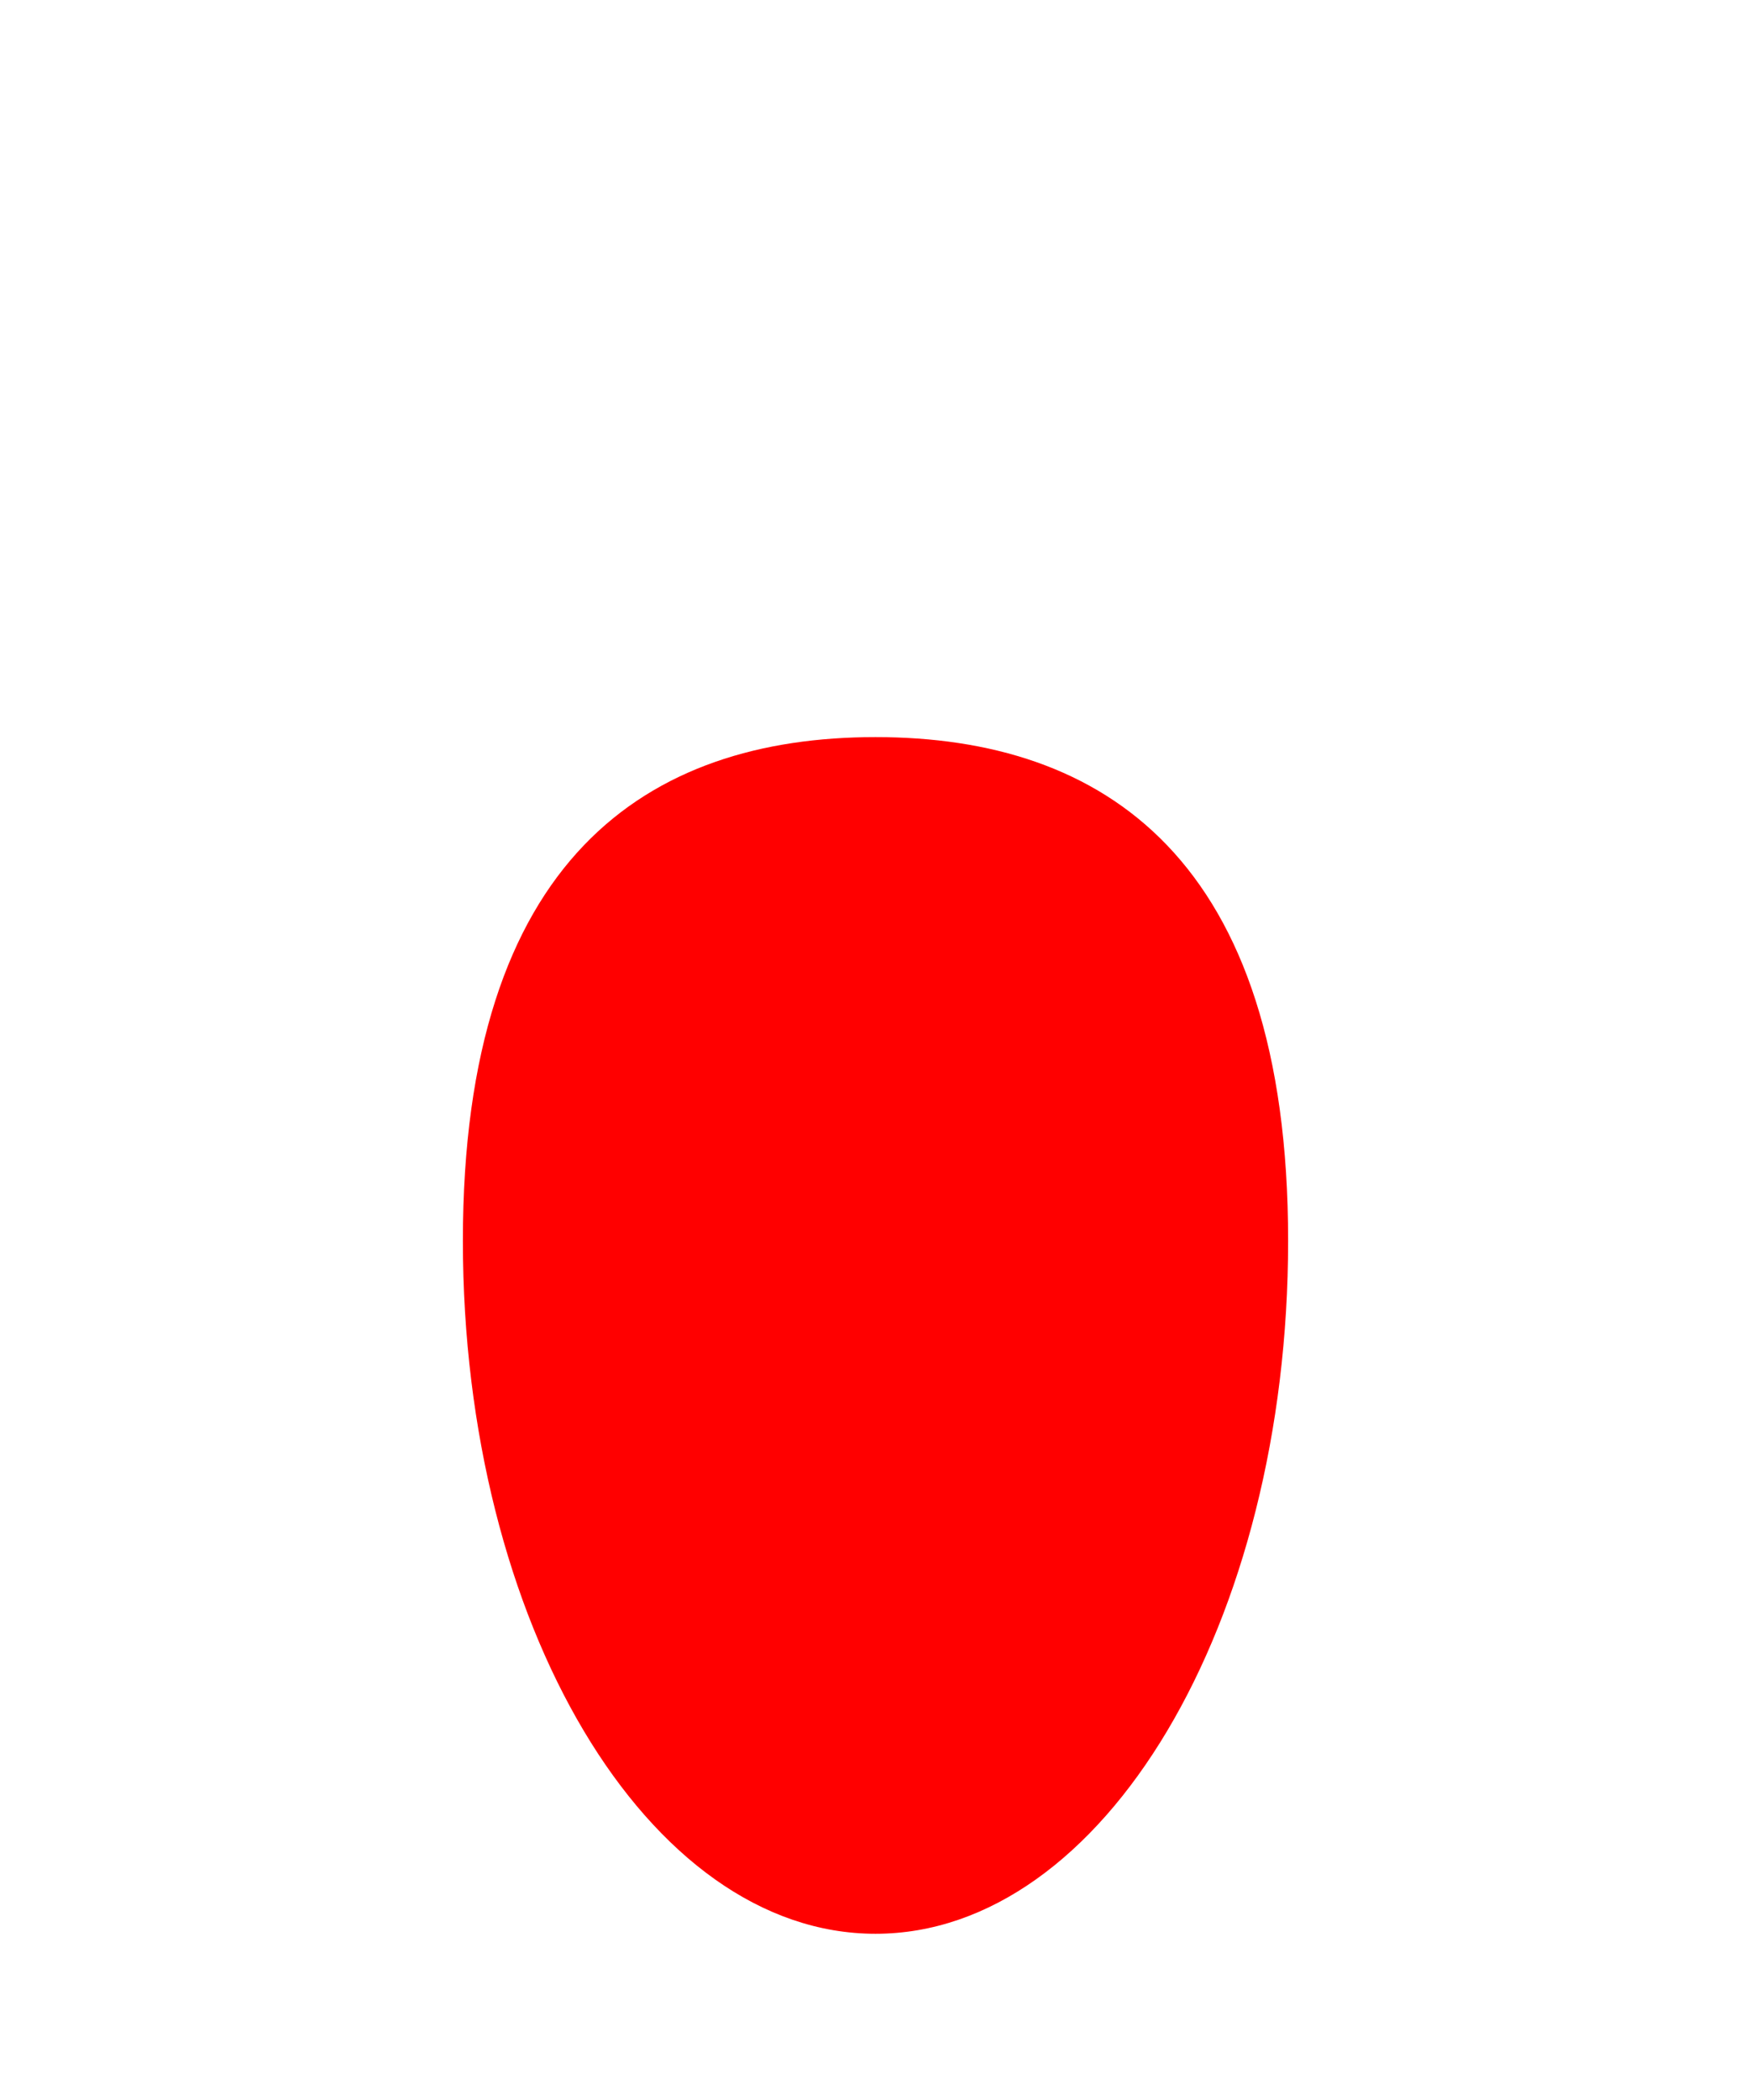 <svg id="Camada_1" data-name="Camada 1" xmlns="http://www.w3.org/2000/svg" viewBox="0 0 79.78 95.64"><defs><style>.cls-1{fill:red;}</style></defs><path class="cls-1" d="M58.69,56.51c0-17.43-8.42-22.94-18.8-22.94s-18.8,5.51-18.8,22.94,8.42,31.56,18.8,31.56S58.69,73.94,58.69,56.51Z"/></svg>
